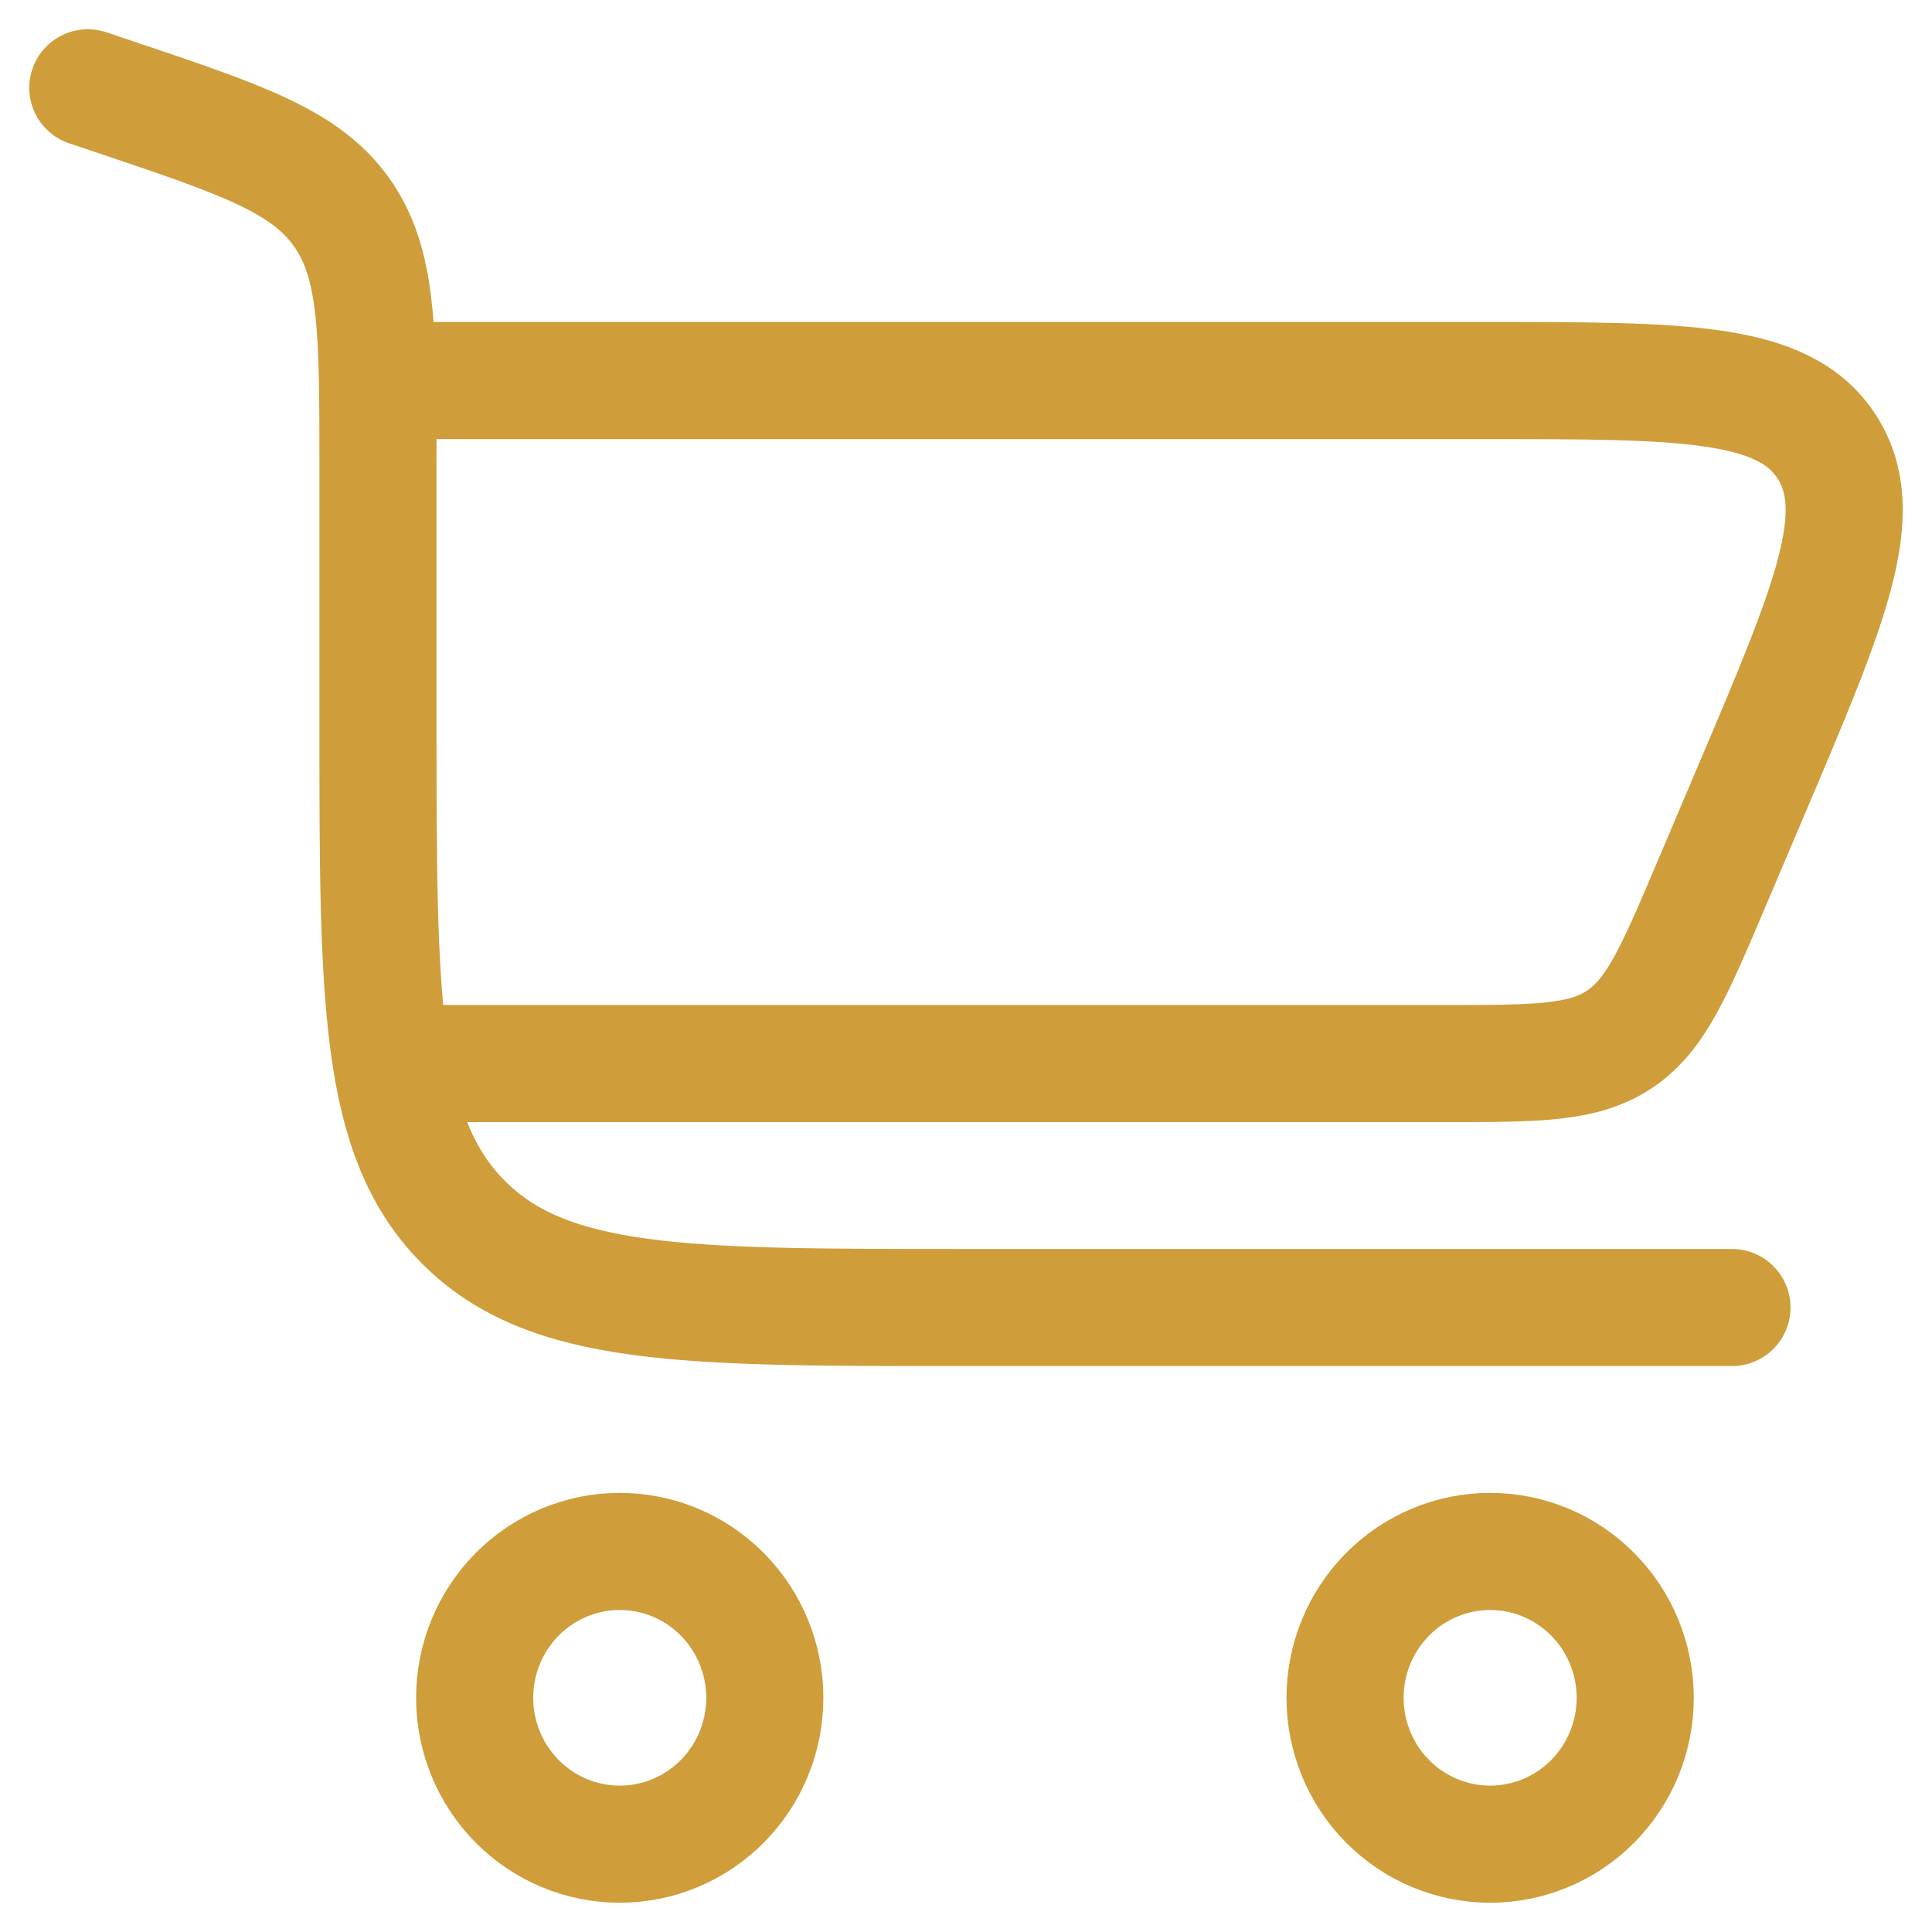 <svg width="44" height="44" viewBox="0 0 44 44" fill="none" xmlns="http://www.w3.org/2000/svg">
<path d="M2 2L2.584 2.196C5.491 3.173 6.945 3.662 7.775 4.827C8.608 5.991 8.608 7.538 8.608 10.629V16.444C8.608 22.729 8.608 25.873 10.544 27.824C12.478 29.778 15.594 29.778 21.823 29.778H39.444" stroke="#CF9D3A" stroke-width="2.667" stroke-linecap="round"/>
<path d="M8.608 8.667H33.827C38.353 8.667 40.617 8.667 41.596 10.165C42.576 11.665 41.684 13.762 39.9 17.96L38.957 20.182C38.124 22.142 37.708 23.12 36.882 23.671C36.054 24.222 34.997 24.222 32.884 24.222H8.608M14.114 35.333C14.99 35.333 15.831 35.684 16.45 36.31C17.07 36.935 17.418 37.783 17.418 38.667C17.418 39.551 17.07 40.399 16.45 41.024C15.831 41.649 14.99 42 14.114 42C13.238 42 12.398 41.649 11.778 41.024C11.158 40.399 10.81 39.551 10.81 38.667C10.81 37.783 11.158 36.935 11.778 36.31C12.398 35.684 13.238 35.333 14.114 35.333ZM33.937 35.333C34.813 35.333 35.654 35.684 36.273 36.31C36.893 36.935 37.241 37.783 37.241 38.667C37.241 39.551 36.893 40.399 36.273 41.024C35.654 41.649 34.813 42 33.937 42C33.061 42 32.221 41.649 31.601 41.024C30.981 40.399 30.633 39.551 30.633 38.667C30.633 37.783 30.981 36.935 31.601 36.31C32.221 35.684 33.061 35.333 33.937 35.333Z" stroke="#CF9D3A" stroke-width="2.667"/>
</svg>

